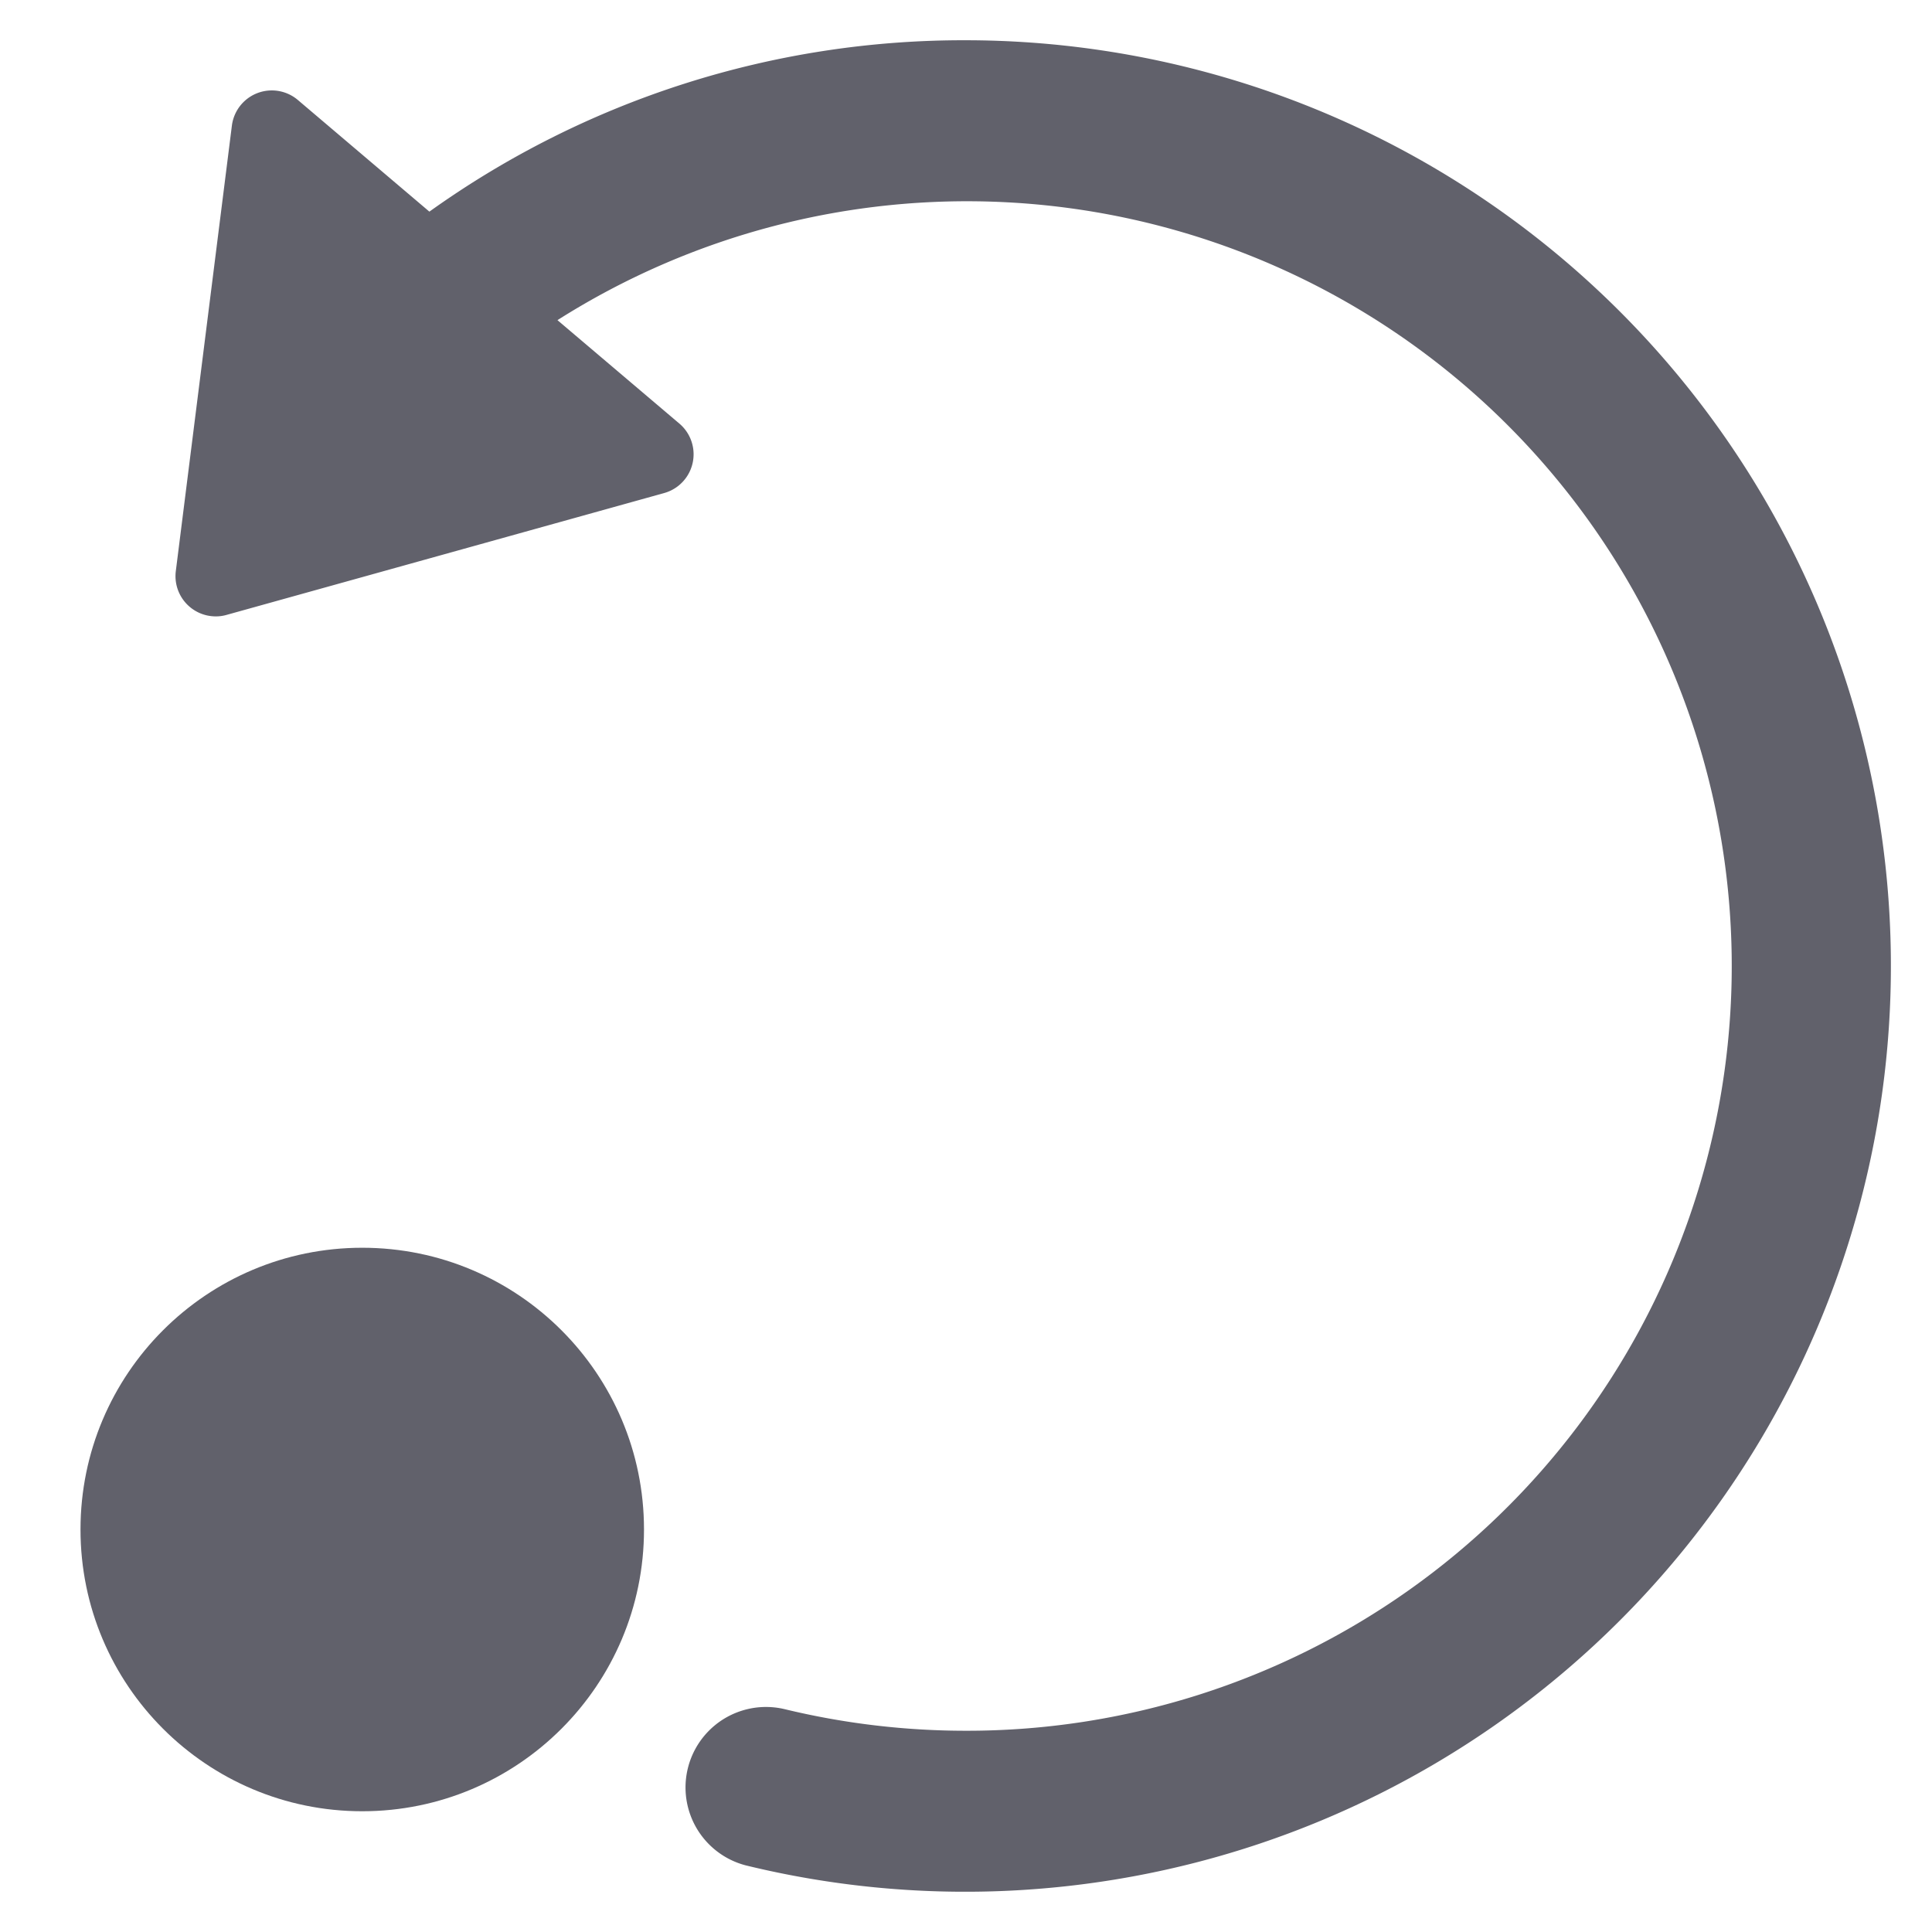 <svg xmlns="http://www.w3.org/2000/svg" height="24" width="24" viewBox="0 0 48 48"><circle data-color="color-2" cx="9" cy="38" r="7" fill="#61616b"></circle><path d="M24,1A22.8,22.8,0,0,0,10.668,5.258L7.4,2.484a1,1,0,0,0-1.639.638L4.368,14.189a1,1,0,0,0,.992,1.125.954.954,0,0,0,.269-.037L16.5,12.25a1,1,0,0,0,.379-1.726l-3.029-2.57A19,19,0,1,1,24,43a19.148,19.148,0,0,1-4.525-.541,2,2,0,0,0-.95,3.885A23,23,0,1,0,24,1Z" fill="#61616b"></path></svg>
